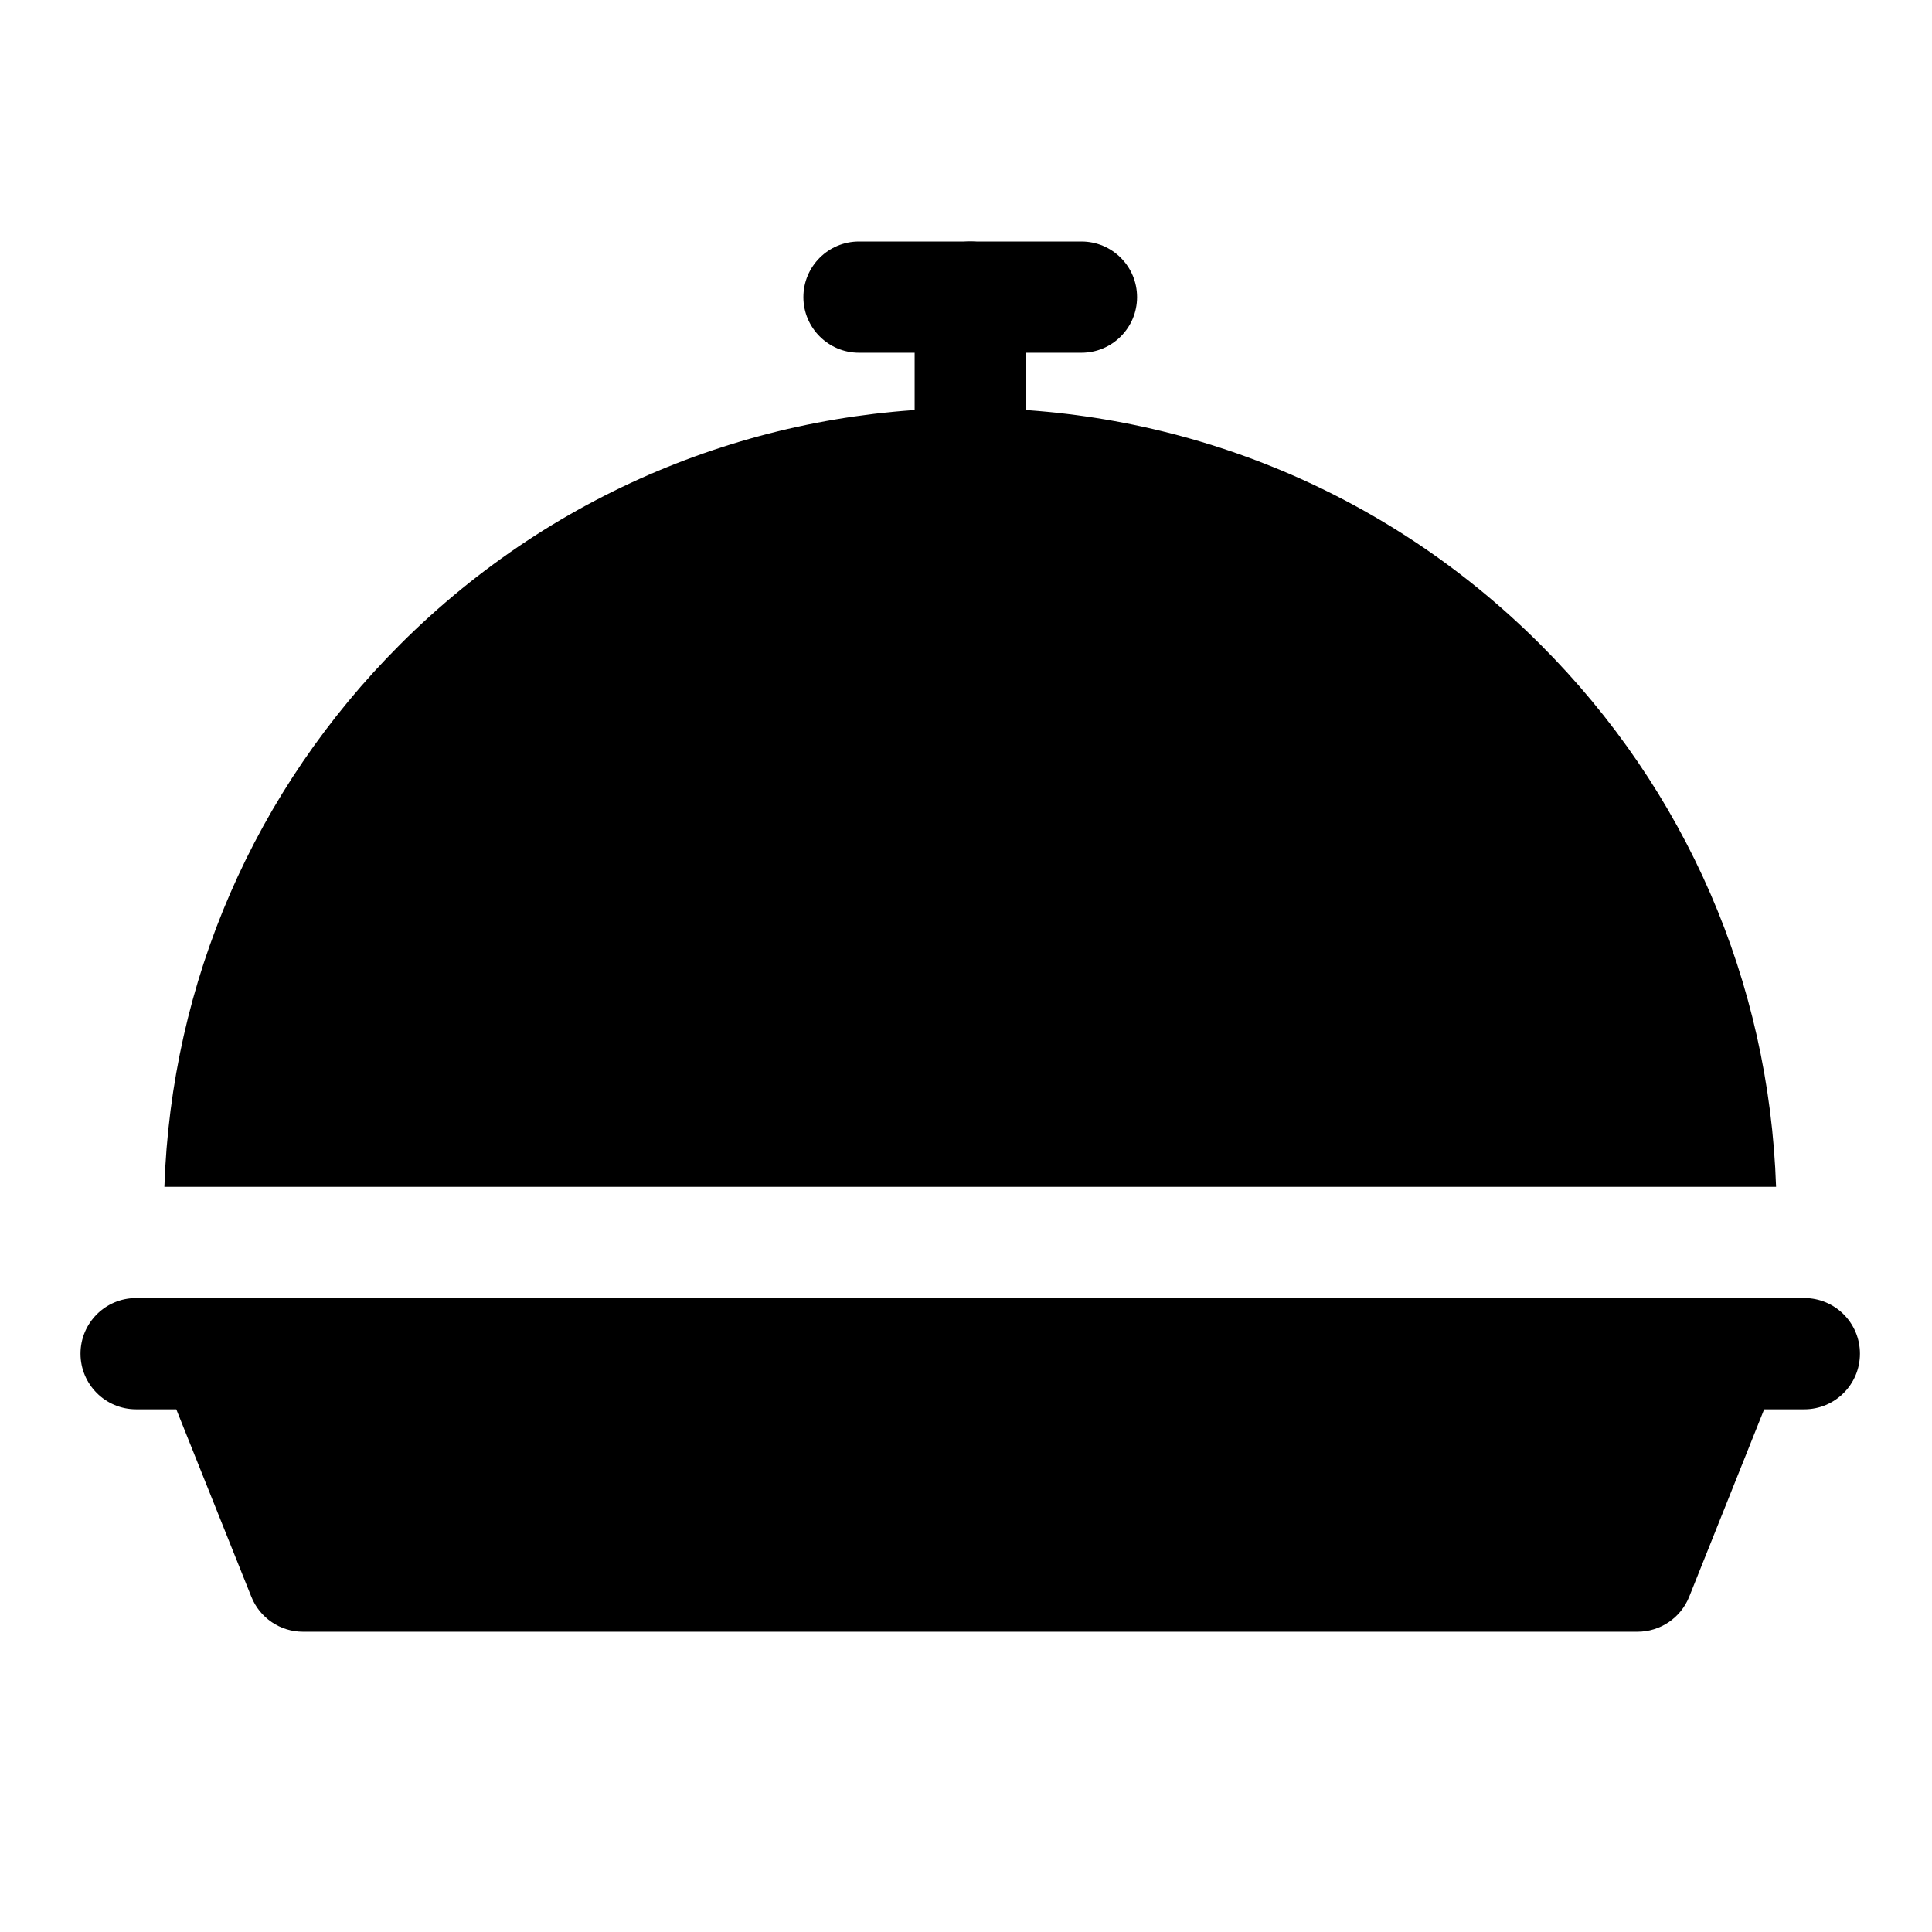 <svg width="24px" height="24px" viewBox="0 0 24 24" version="1.1" xmlns="http://www.w3.org/2000/svg" xmlns:xlink="http://www.w3.org/1999/xlink">
  <g id="serving-dish-4-copy" transform="translate(1, 3)" fill-rule="nonzero">
    <path d="M21.414,13.125 C20.364,13.125 1.72,13.125 0.691,13.125 C0.309,13.125 0,13.434 0,13.816 C0,14.197 0.309,14.507 0.691,14.507 L1.19,14.507 L2.122,16.835 C2.227,17.098 2.481,17.27 2.763,17.27 L19.342,17.27 C19.624,17.27 19.879,17.098 19.984,16.835 L20.915,14.507 L21.414,14.507 C21.796,14.507 22.105,14.197 22.105,13.816 C22.105,13.434 21.796,13.125 21.414,13.125 Z" id="Path"></path>
    <path d="M21.063,11.743 C20.978,9.197 19.946,6.816 18.135,5.006 C14.223,1.094 7.887,1.089 3.97,5.006 C2.16,6.816 1.128,9.197 1.042,11.743 L21.063,11.743 Z" id="Path"></path>
    <path d="M11.053,3.454 C10.671,3.454 10.362,3.145 10.362,2.763 L10.362,0.691 C10.362,0.309 10.671,0 11.053,0 C11.434,0 11.743,0.309 11.743,0.691 L11.743,2.763 C11.743,3.145 11.434,3.454 11.053,3.454 Z" id="Path"></path>
    <path d="M12.434,1.382 L9.671,1.382 C9.29,1.382 8.98,1.072 8.98,0.691 C8.98,0.309 9.29,0 9.671,0 L12.434,0 C12.816,0 13.125,0.309 13.125,0.691 C13.125,1.072 12.816,1.382 12.434,1.382 Z" id="Path"></path>
  </g>
</svg>
